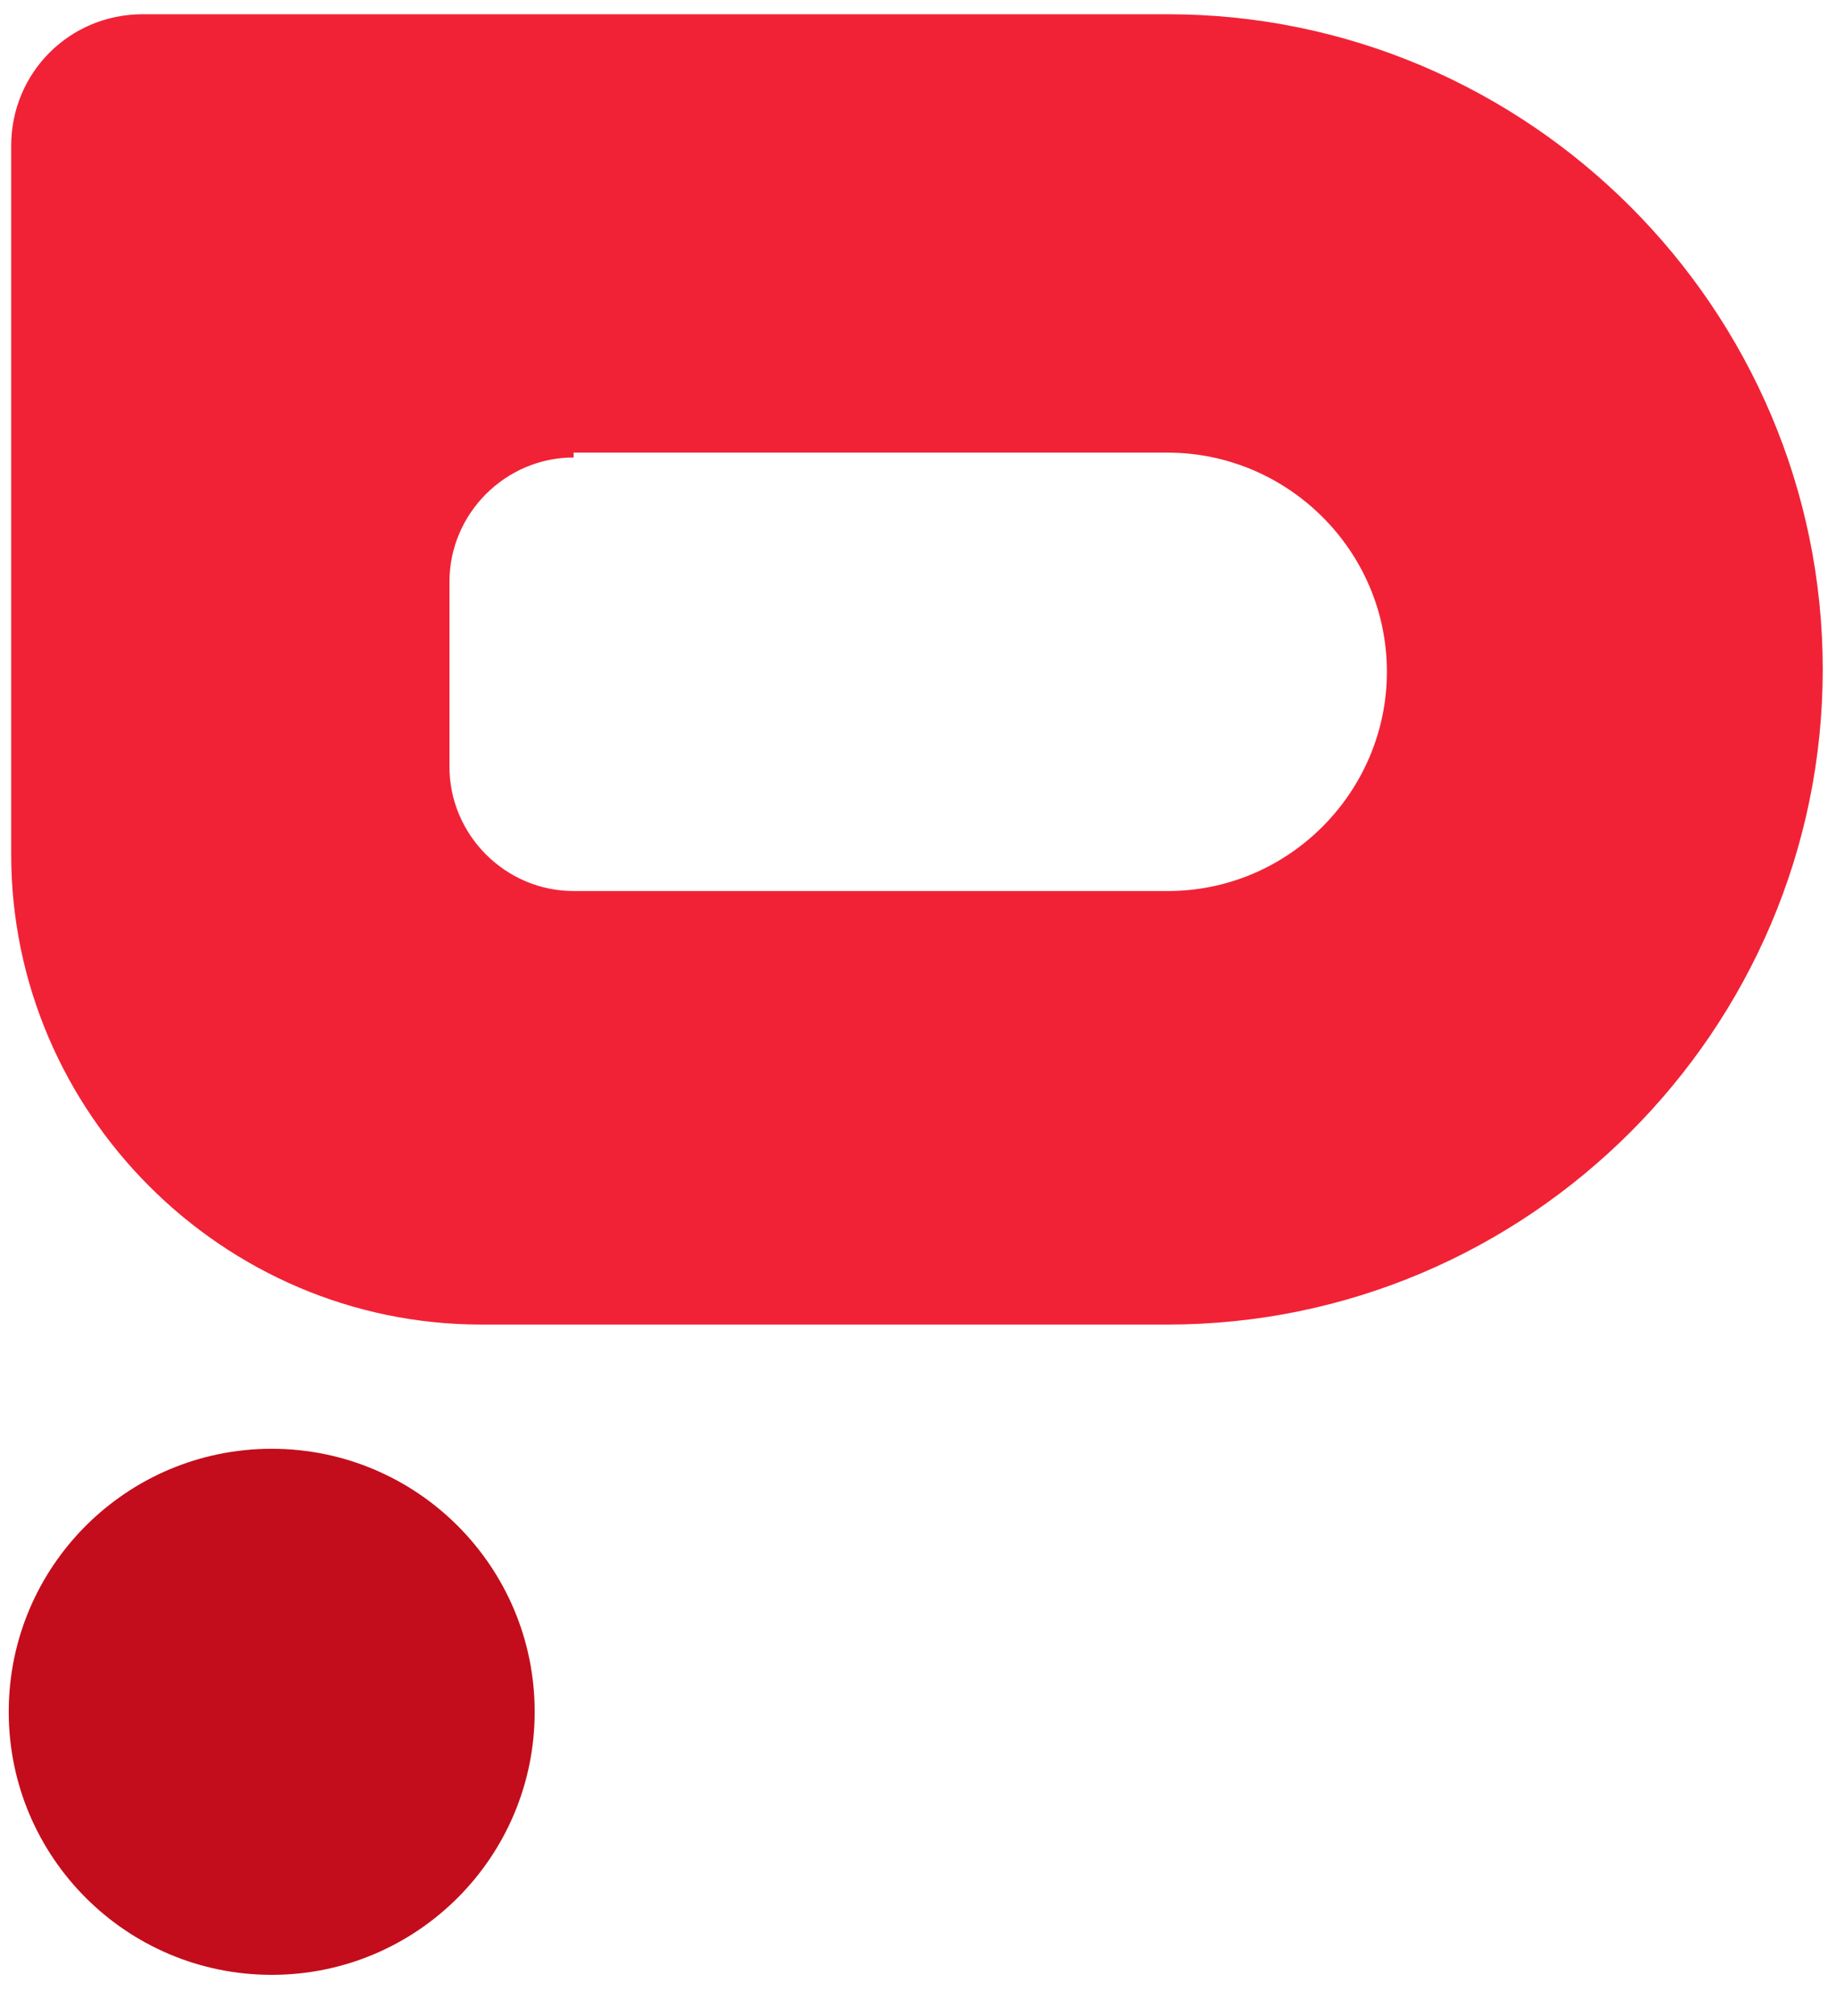 <svg width="41" height="45" viewBox="0 0 41 45" fill="none" xmlns="http://www.w3.org/2000/svg">
<path fill-rule="evenodd" clip-rule="evenodd" d="M3.186 0.318H26.077C34.125 0.318 40.704 6.896 40.704 14.942C40.704 22.988 34.125 29.567 26.077 29.567H10.744C4.98 29.567 0.25 24.837 0.25 19.074V3.253C0.25 1.622 1.555 0.318 3.186 0.318ZM12.81 10.104H26.077C28.742 10.104 30.971 12.278 30.971 14.997C30.971 17.661 28.796 19.89 26.077 19.89H12.81C11.288 19.89 10.037 18.639 10.037 17.117V12.985C10.037 11.463 11.288 10.212 12.81 10.212V10.104Z" fill="#F12236"/>
<path d="M6.068 44.083C9.311 44.083 11.94 41.454 11.94 38.211C11.94 34.968 9.311 32.34 6.068 32.34C2.825 32.34 0.195 34.968 0.195 38.211C0.195 41.454 2.825 44.083 6.068 44.083Z" fill="#C30D1C"/>
</svg>
